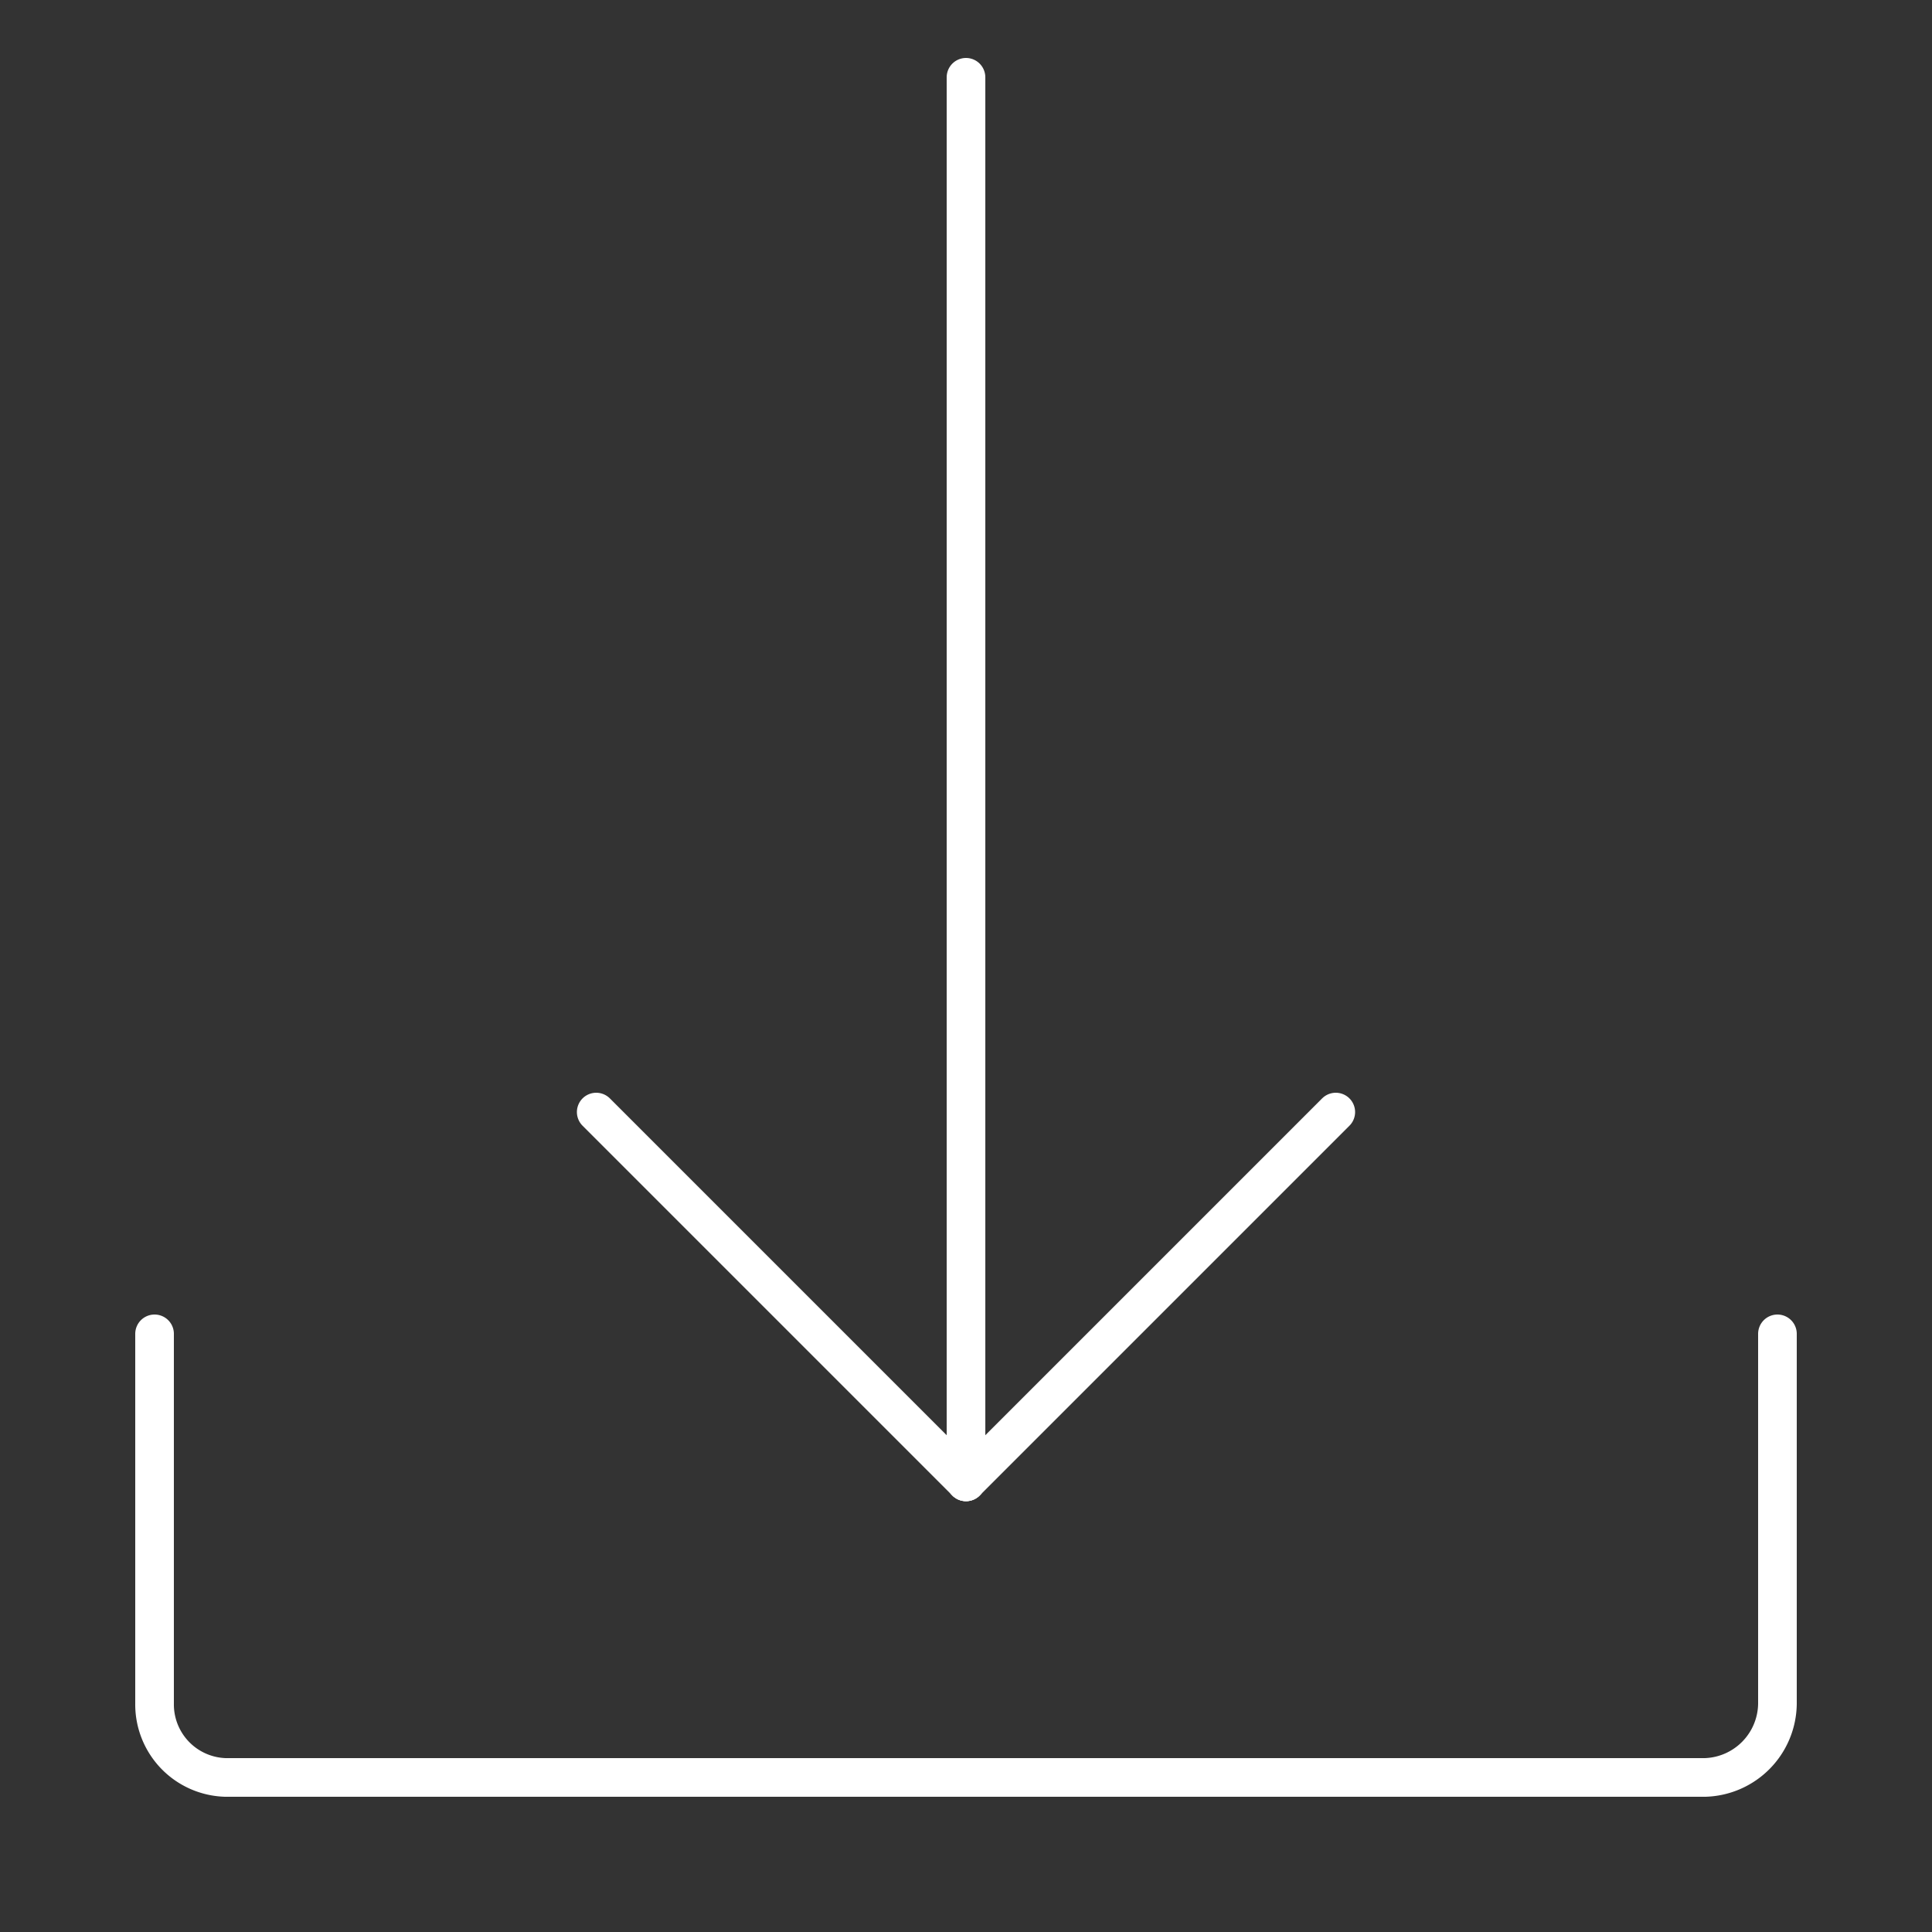 <svg id="Layer_1" data-name="Layer 1" xmlns="http://www.w3.org/2000/svg" viewBox="0 0 50 50"><rect x="0" y="0" width="50" height="50" fill="#333333" stroke="none"/><defs><style>.cls-1{fill:none;stroke:#ffffff;stroke-linecap:round;stroke-linejoin:round;}</style></defs><title>download_button</title><line class="cls-1" x1="34.57" y1="28.78" x2="25" y2="38.35"/><line class="cls-1" x1="15.43" y1="28.78" x2="25" y2="38.35"/><path class="cls-1" d="M46,34.52v9.57A1.93,1.93,0,0,1,44.13,46H5.83A1.89,1.89,0,0,1,4,44.09V34.52"/><line class="cls-1" x1="25" y1="2" x2="25" y2="38.35"/></svg>